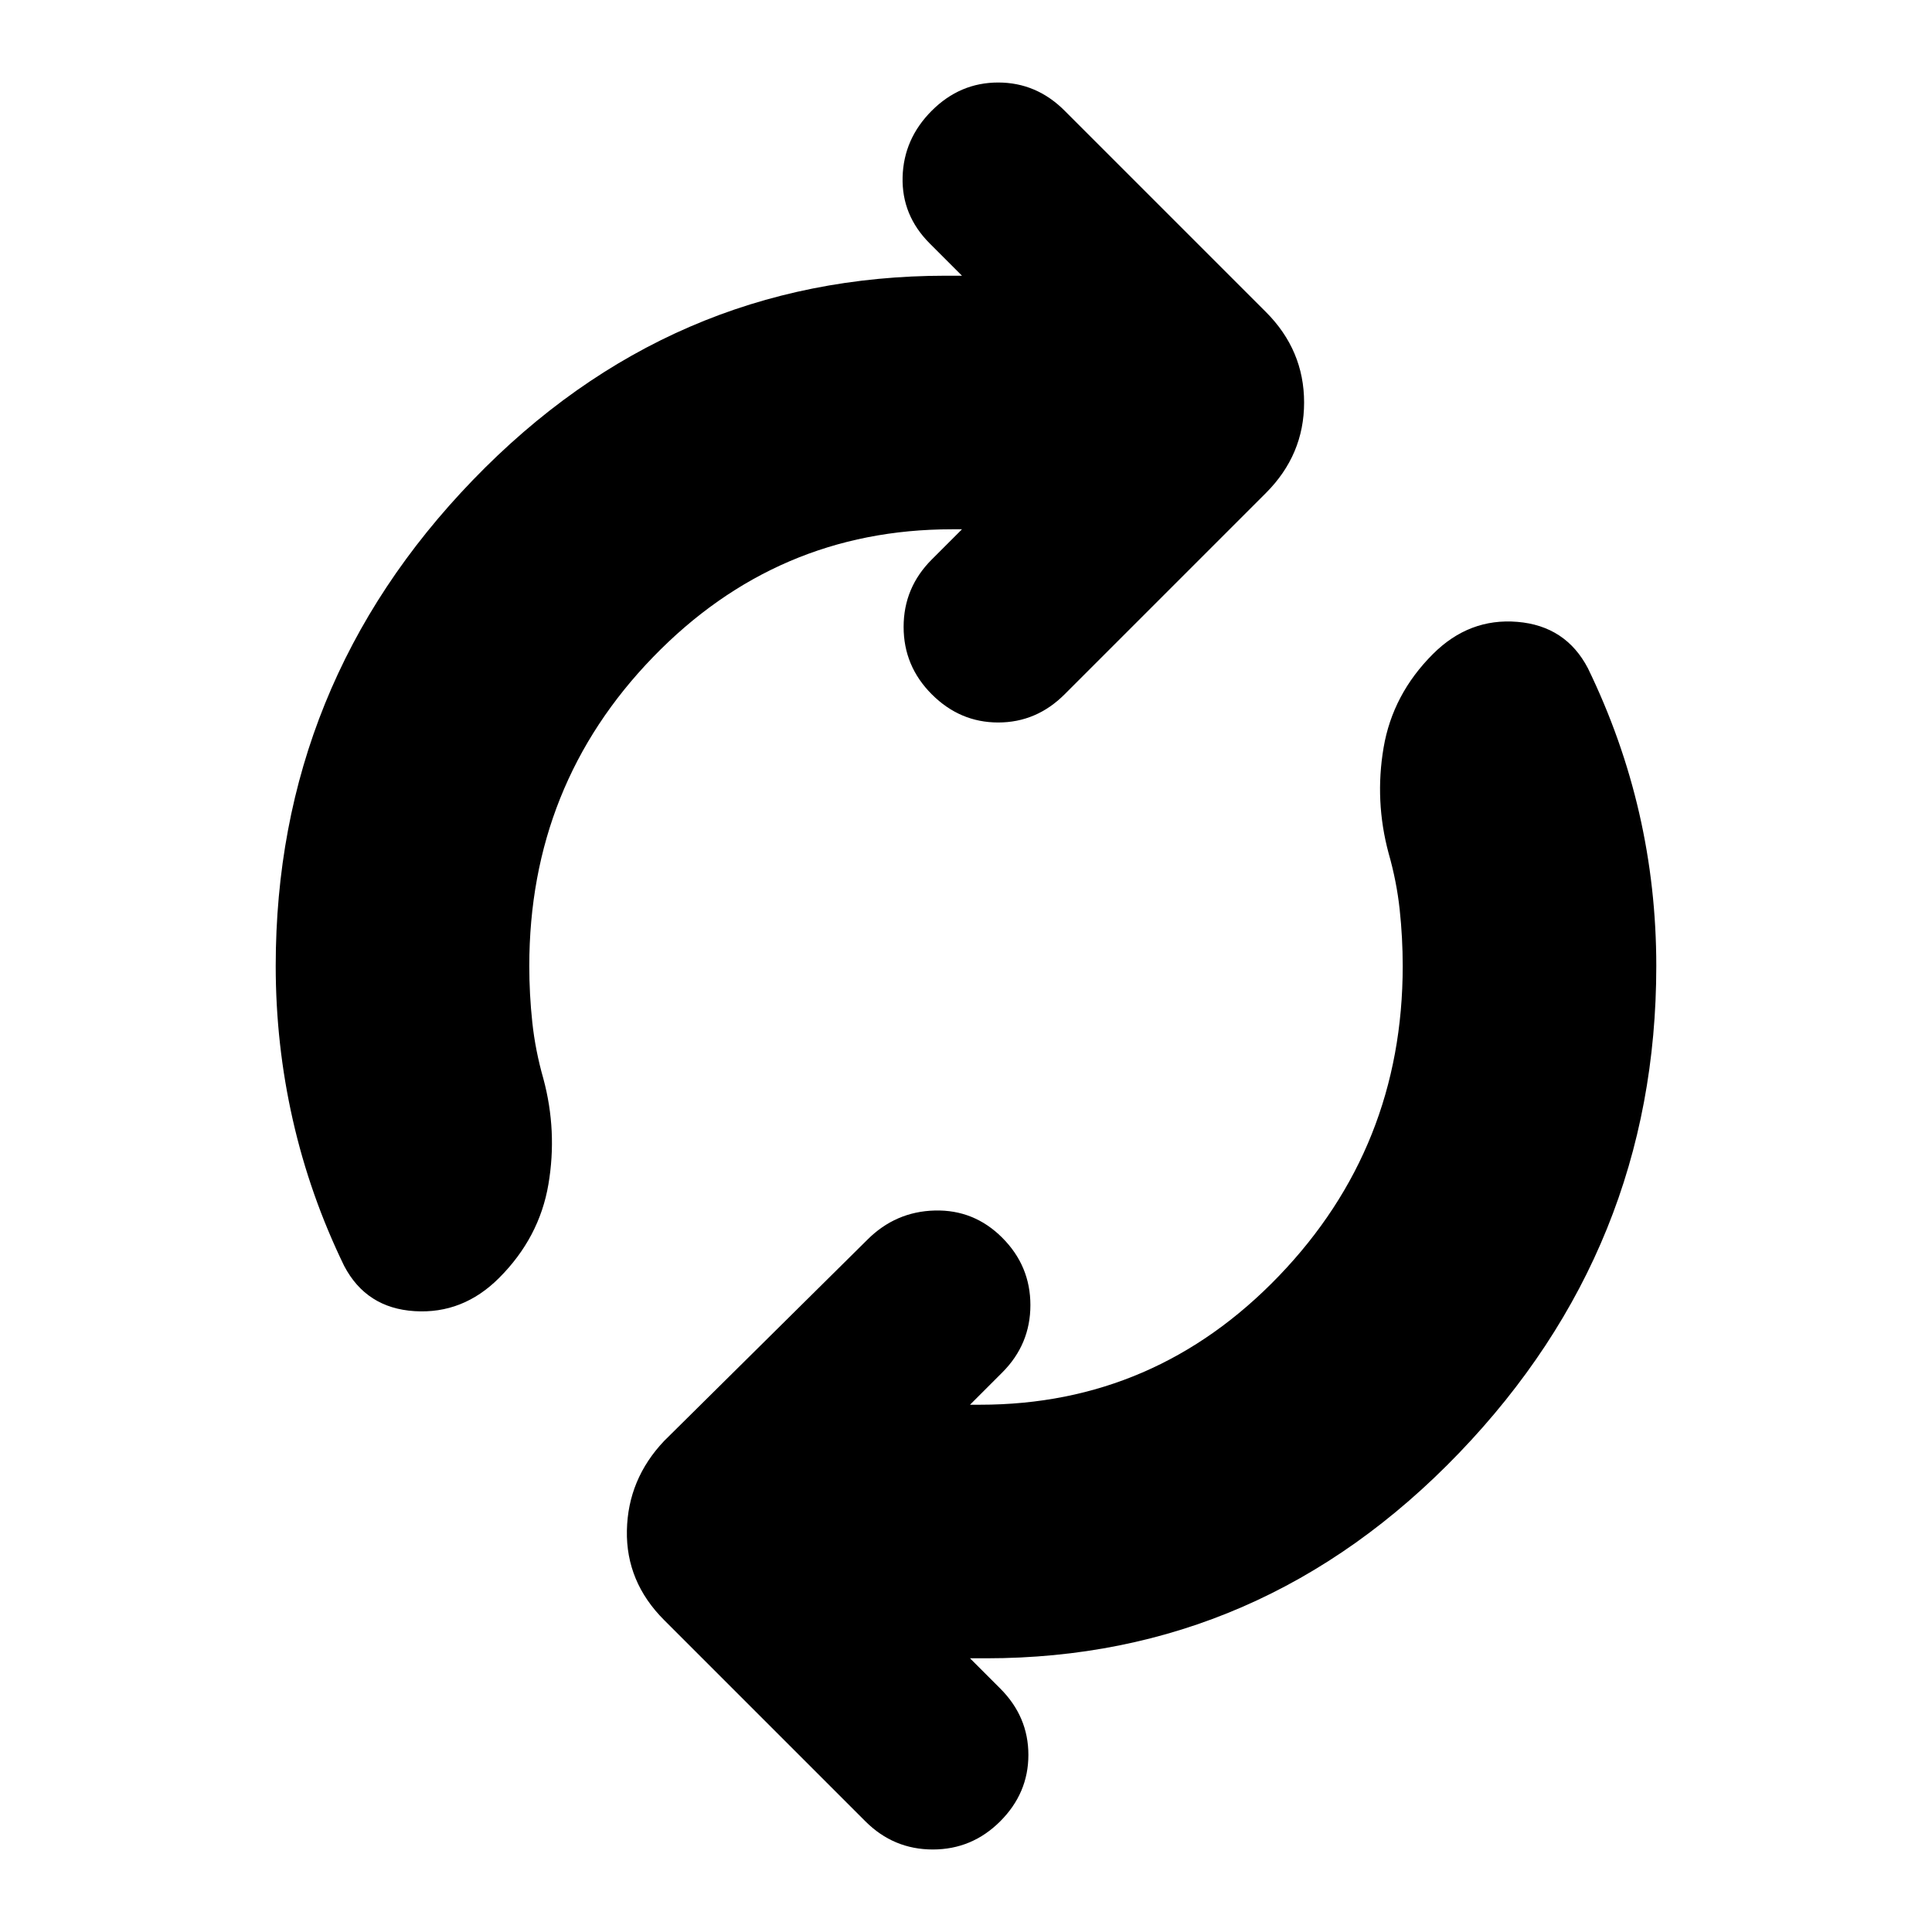 <svg xmlns="http://www.w3.org/2000/svg" height="24" viewBox="0 -960 960 960" width="24"><path d="M263-480q0 14 1.5 28t5.5 28q7 26 2.5 52.5T248-325q-18 18-42 16.5T171-331q-17-35-25.5-72.5T137-480q0-140 98-241.5T470-823h8l-16-16q-14-14-13.5-33t14.5-33q14-14 33-14t33 14l100 100q19 19 19 45t-19 45L529-615q-14 14-33 14t-33-14q-14-14-14-33.5t14-33.5l15-15h-5q-87 0-148.5 63.5T263-480Zm434 0q0-14-1.5-28t-5.5-28q-7-26-2.5-52.5T712-635q18-18 42-16t35 23q17 35 25.5 72t8.5 76q0 140-98 242T490-136h-8l15 15q14 14 14 33t-14 33q-14 14-33.5 14T430-55L330-155q-19-19-18.5-44.5T330-244l101-100q14-14 33.5-14.5T498-345q14 14 14 33.5T498-278l-16 16h5q87 0 148.5-64T697-480Z"/></svg>